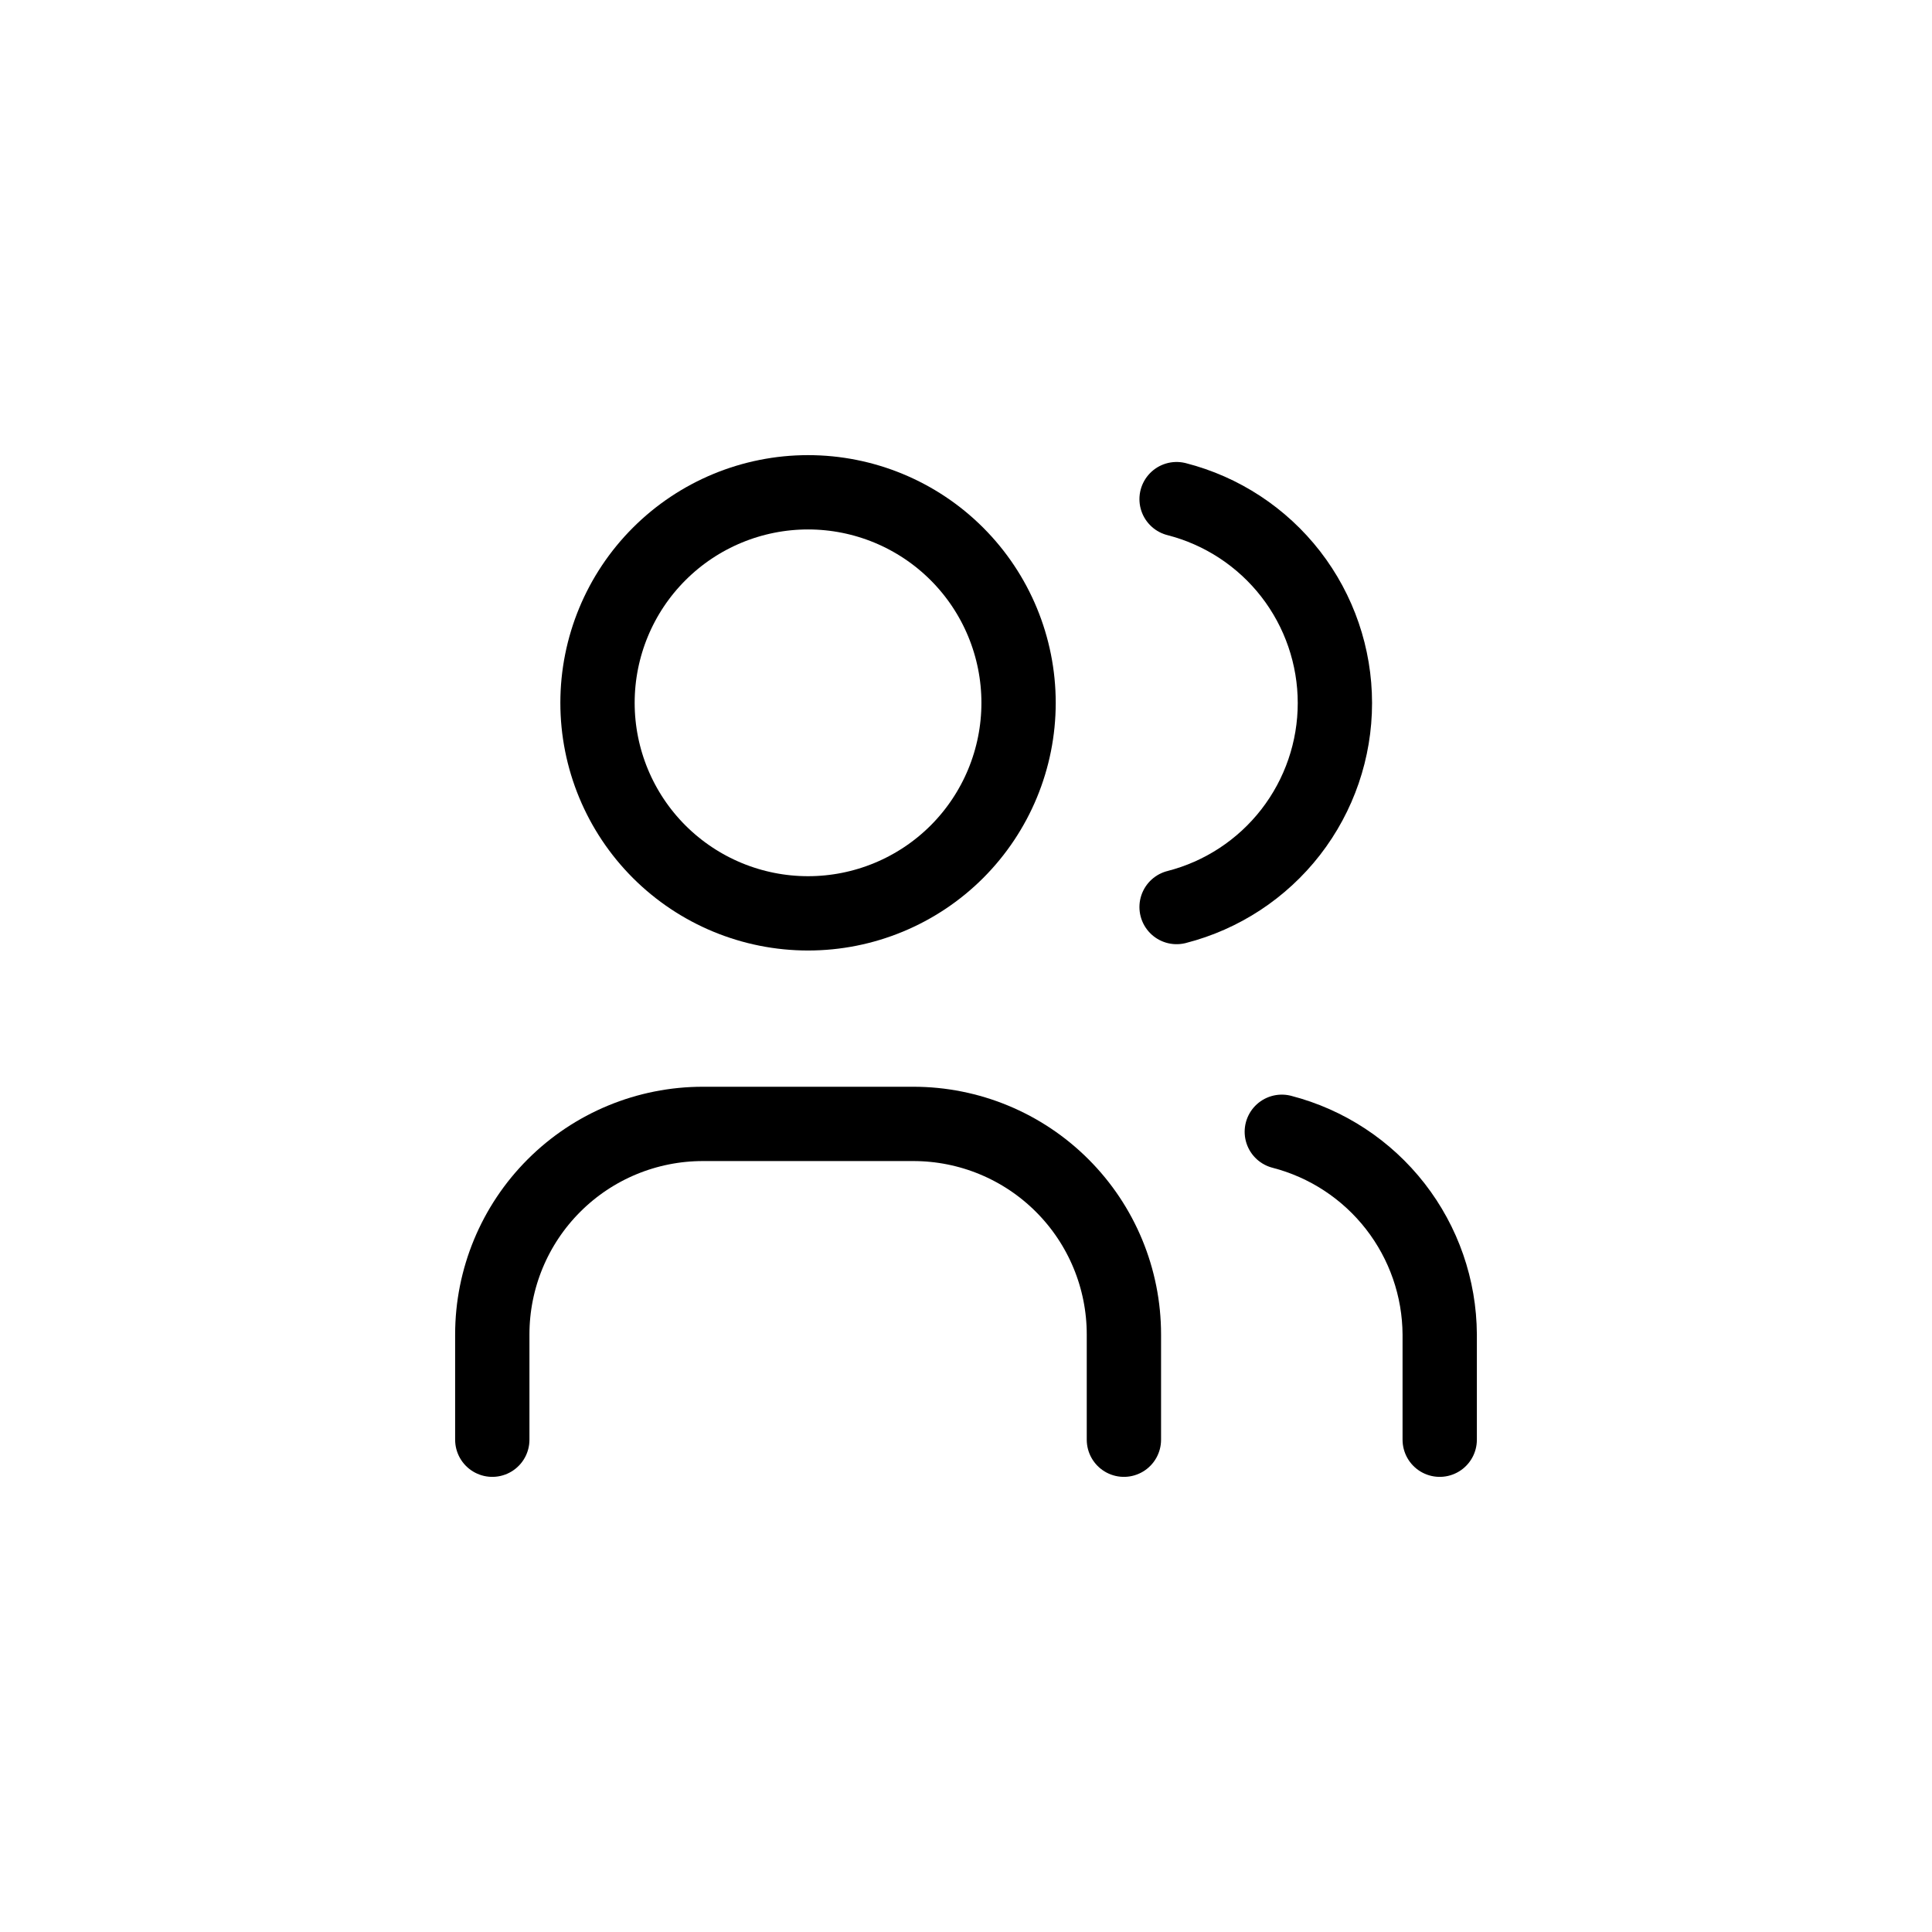 <svg width="52" height="52" viewBox="0 0 52 52" fill="none" xmlns="http://www.w3.org/2000/svg">
<g clip-path="url(#clip0_1609_2010)">
<path d="M16.082 18.917C16.082 20.42 16.679 21.861 17.742 22.924C18.805 23.986 20.246 24.583 21.749 24.583C23.252 24.583 24.693 23.986 25.756 22.924C26.818 21.861 27.415 20.42 27.415 18.917C27.415 17.414 26.818 15.972 25.756 14.91C24.693 13.847 23.252 13.25 21.749 13.25C20.246 13.25 18.805 13.847 17.742 14.91C16.679 15.972 16.082 17.414 16.082 18.917Z" stroke="black" stroke-width="2" stroke-linecap="round" stroke-linejoin="round"/>
<path d="M13.25 38.75V35.917C13.25 34.414 13.847 32.972 14.91 31.91C15.972 30.847 17.414 30.25 18.917 30.25H24.583C26.086 30.25 27.528 30.847 28.59 31.91C29.653 32.972 30.25 34.414 30.25 35.917V38.75" stroke="black" stroke-width="2" stroke-linecap="round" stroke-linejoin="round"/>
<path d="M31.668 13.434C32.887 13.746 33.967 14.455 34.739 15.449C35.51 16.443 35.929 17.666 35.929 18.924C35.929 20.182 35.51 21.404 34.739 22.398C33.967 23.392 32.887 24.101 31.668 24.413" stroke="black" stroke-width="2" stroke-linecap="round" stroke-linejoin="round"/>
<path d="M38.75 38.75V35.917C38.743 34.666 38.322 33.453 37.553 32.466C36.785 31.48 35.711 30.775 34.5 30.462" stroke="black" stroke-width="2" stroke-linecap="round" stroke-linejoin="round"/>
</g>
<defs>
<clipPath id="clip0_1609_2010">
<rect width="34" height="34" fill="white" transform="translate(9 9)"/>
</clipPath>
</defs>
</svg>
